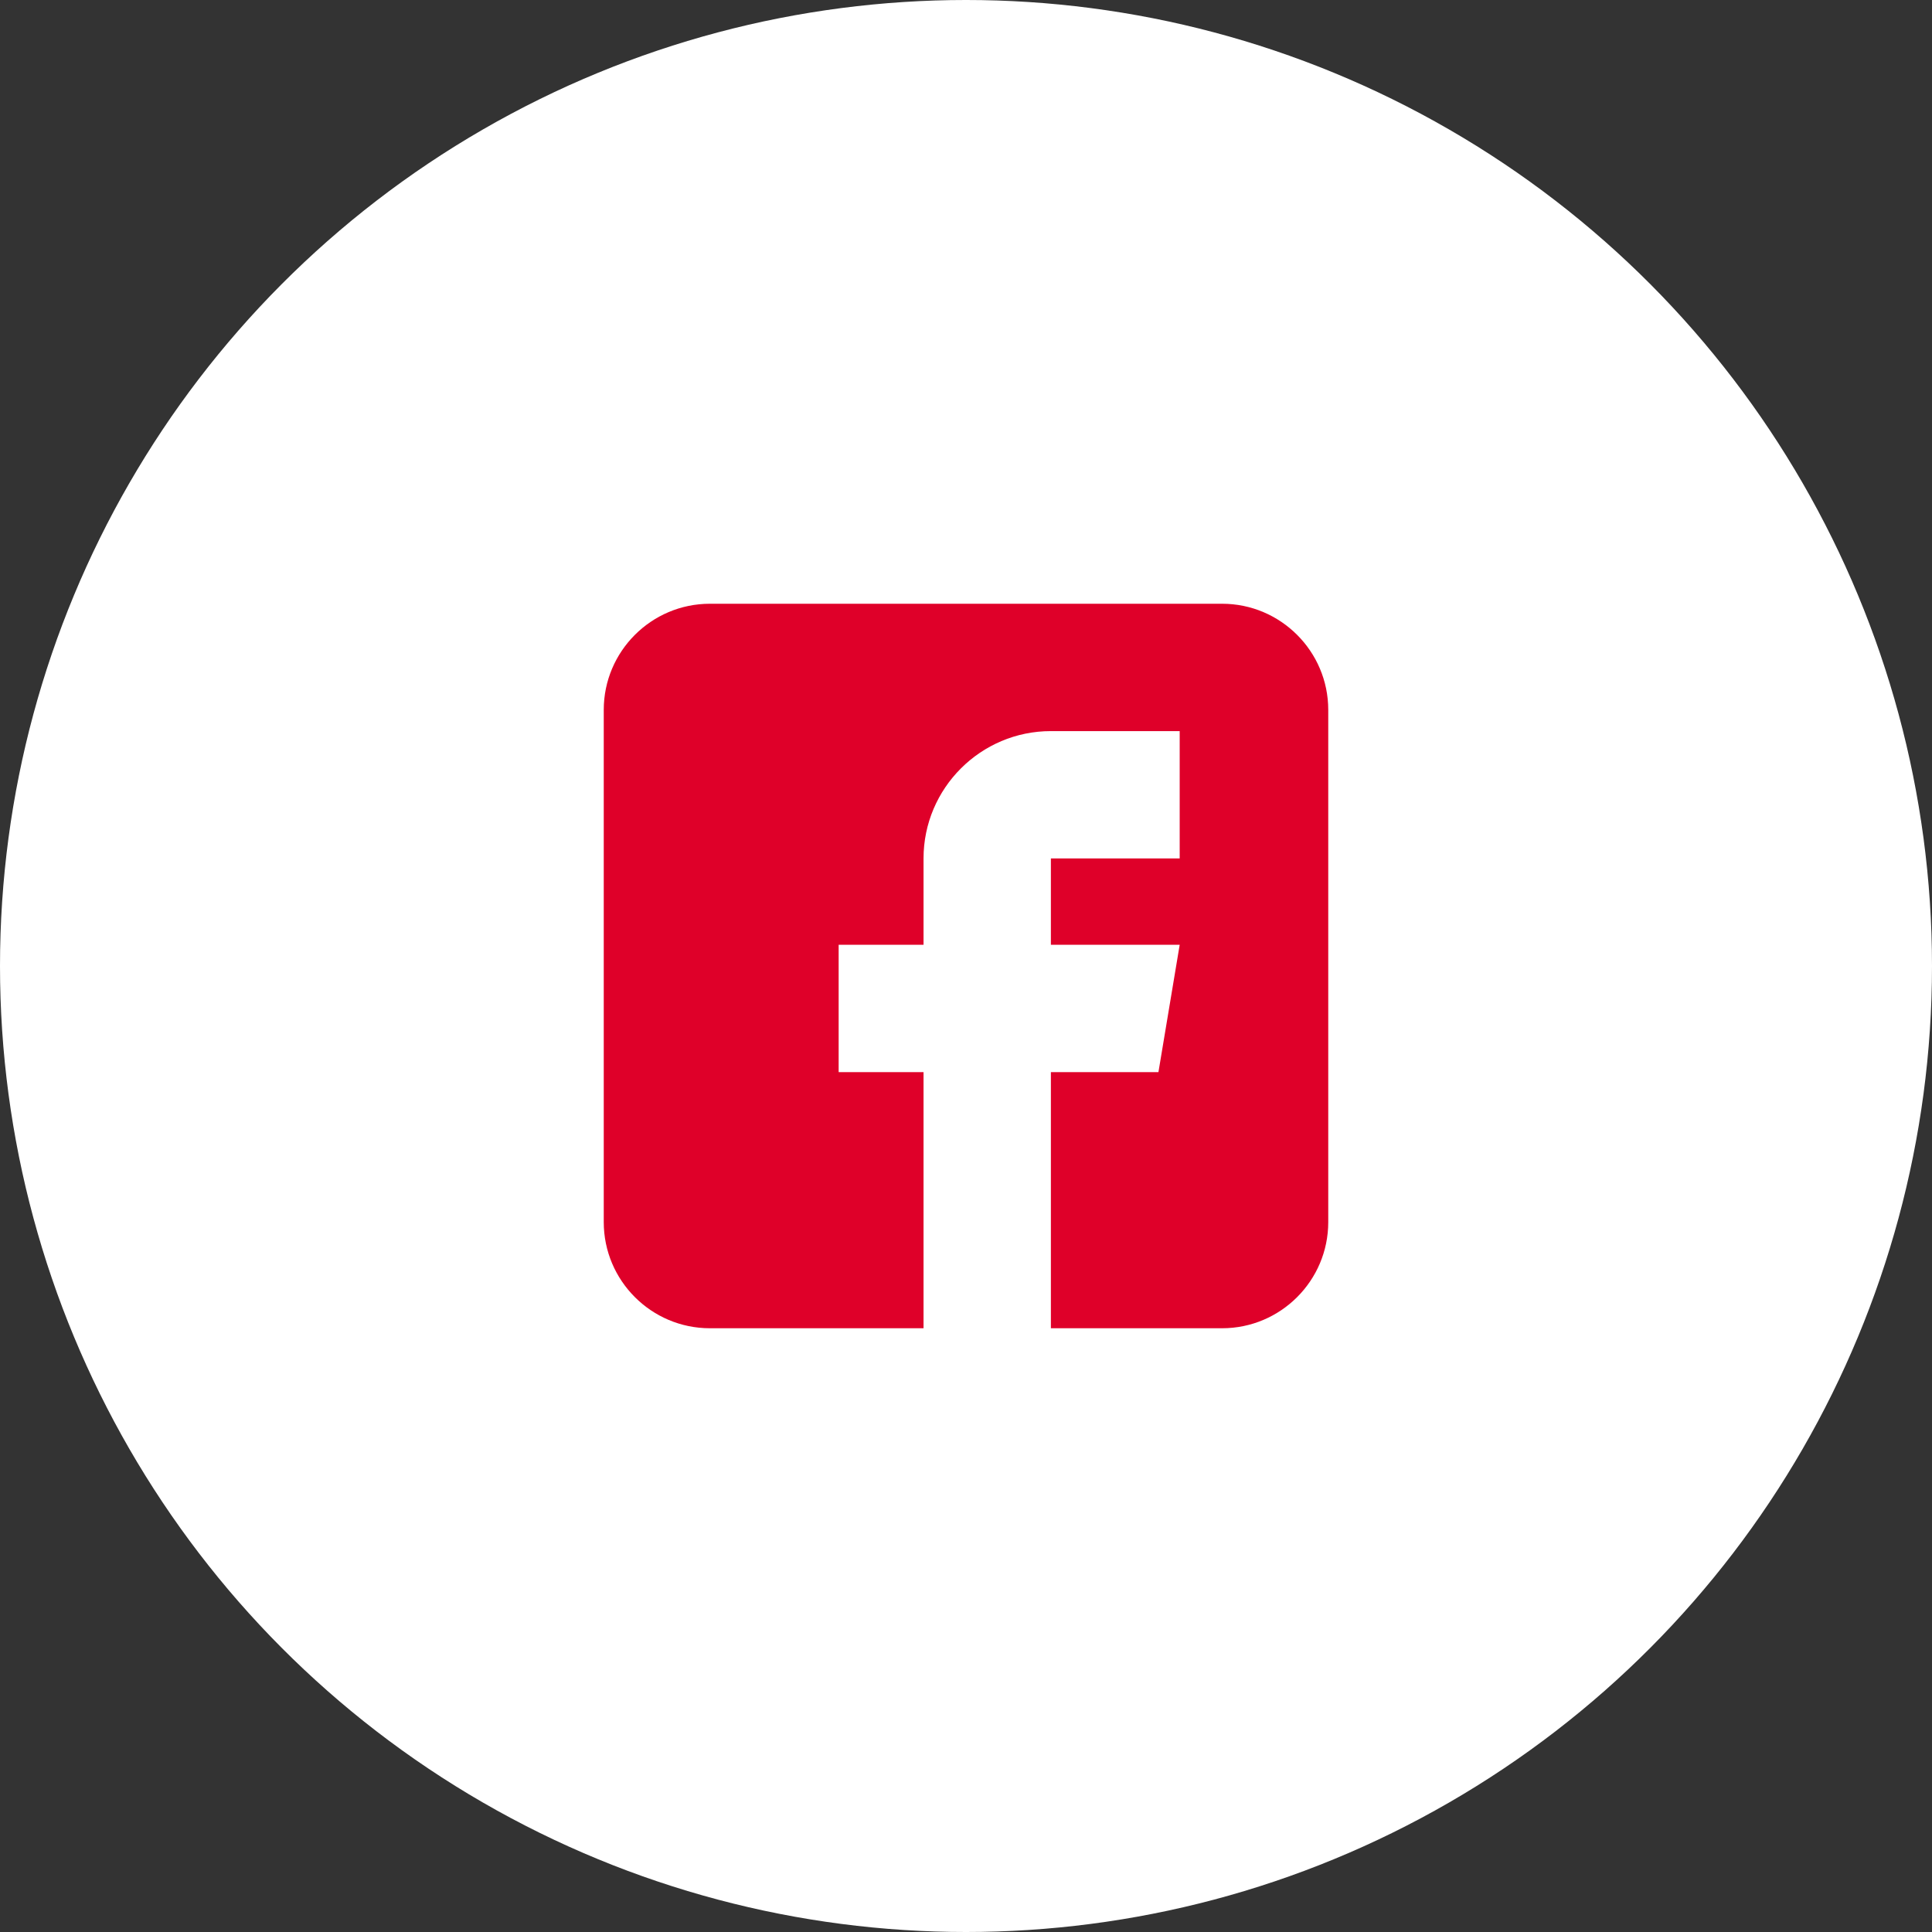 <svg width="48" height="48" viewBox="0 0 48 48" fill="none" xmlns="http://www.w3.org/2000/svg">
<rect x="0" y="0" width="48" height="48" fill="#333333" stroke="none"/>
<circle cx="24" cy="24" r="24" fill="white"/>
<g clip-path="url(#clip0_295_1955)">
<path d="M30.363 15H17.637C16.183 15 15 16.183 15 17.637V30.363C15 31.817 16.183 33 17.637 33H22.945V26.637H20.836V23.473H22.945V21.328C22.945 19.583 24.365 18.164 26.109 18.164H29.309V21.328H26.109V23.473H29.309L28.781 26.637H26.109V33H30.363C31.817 33 33 31.817 33 30.363V17.637C33 16.183 31.817 15 30.363 15Z" fill="#DF0029"/>
</g>
<defs>
<clipPath id="clip0_295_1955">
<rect width="18" height="18" fill="white" transform="translate(15 15)"/>
</clipPath>
</defs>
</svg>
